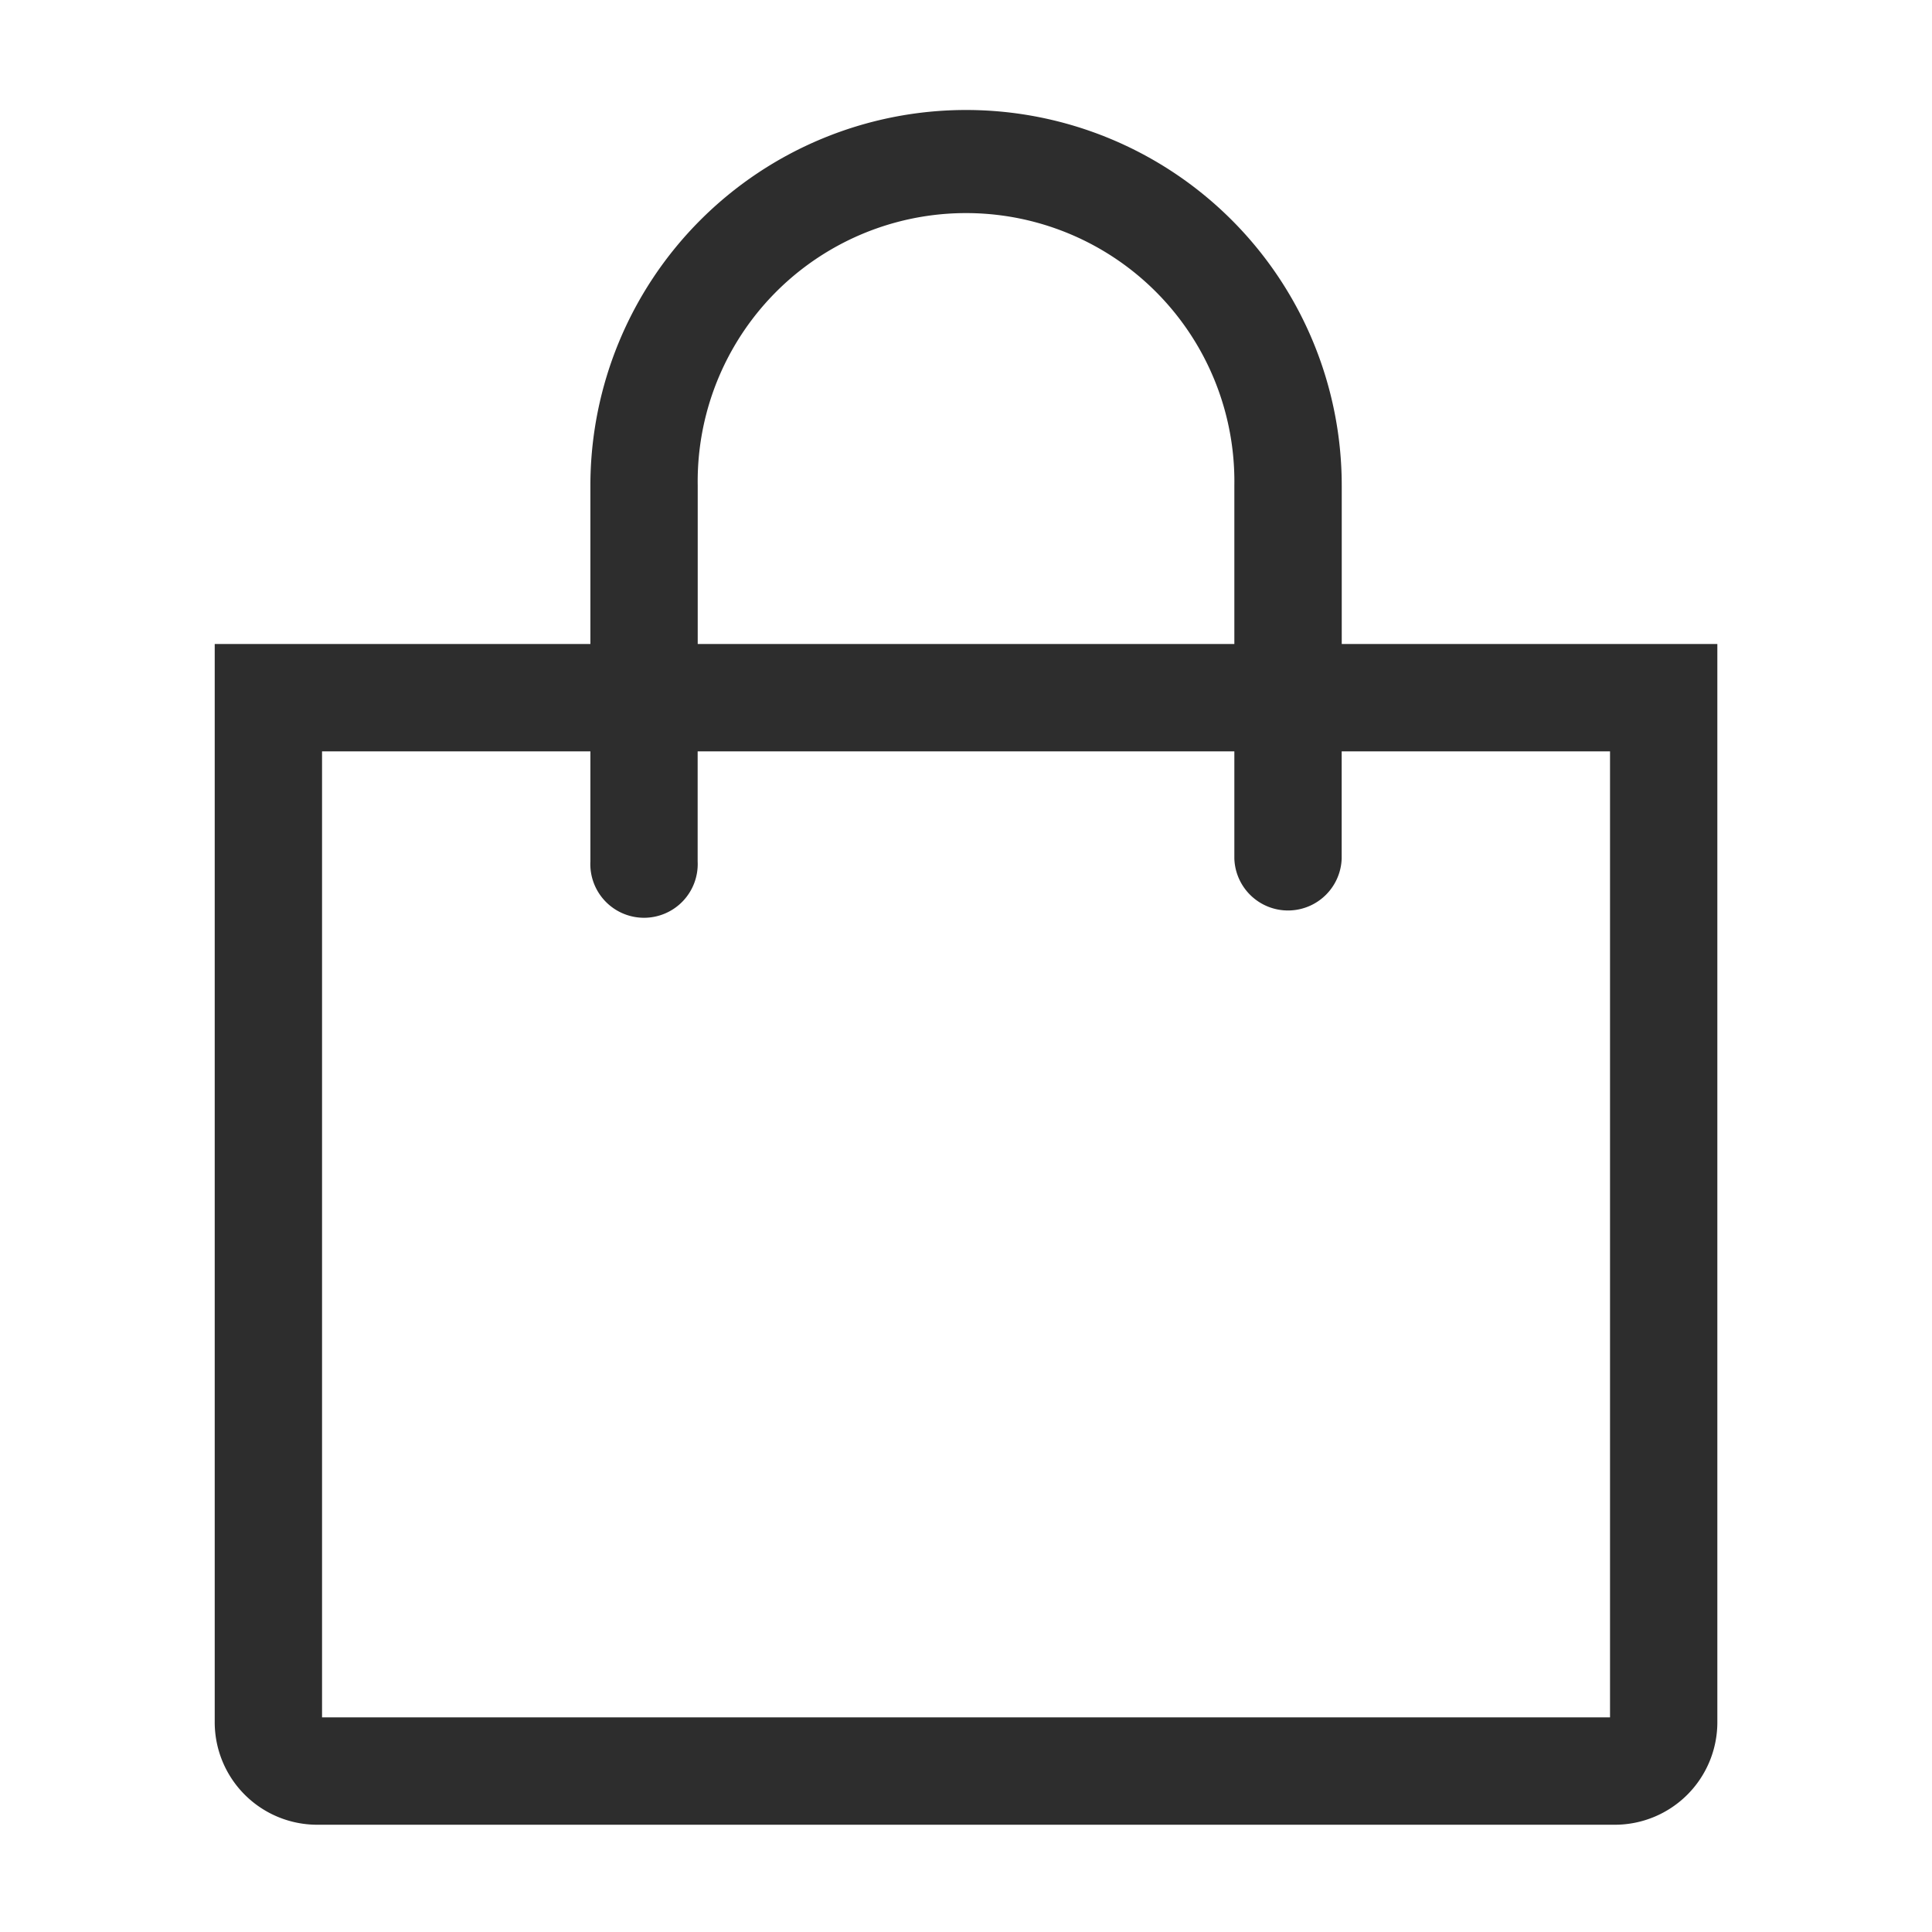 <svg xmlns="http://www.w3.org/2000/svg" width="29" height="29" fill="none">
  <g clip-path="url(#a)">
    <path fill="#2D2D2D" d="M20.14 9.667V7.29a5.638 5.638 0 1 0-11.278 0v5.64a.806.806 0 1 0 1.61 0v-1.652h8.862l-.57-1.611h-8.291V7.29a4.028 4.028 0 1 1 8.055 0v5.599a.806.806 0 0 0 1.611 0v-1.611h4.028v14.5H4.834v-14.5h4.263V9.667H3.223V25.85A1.539 1.539 0 0 0 4.76 27.39H24.24a1.539 1.539 0 0 0 1.538-1.539V9.667H20.14Z"/>
  </g>
  <defs>
    <clipPath id="a">
      <path fill="#fff" d="M0 0h29v29H0z"/>
    </clipPath>
  </defs>
</svg>
